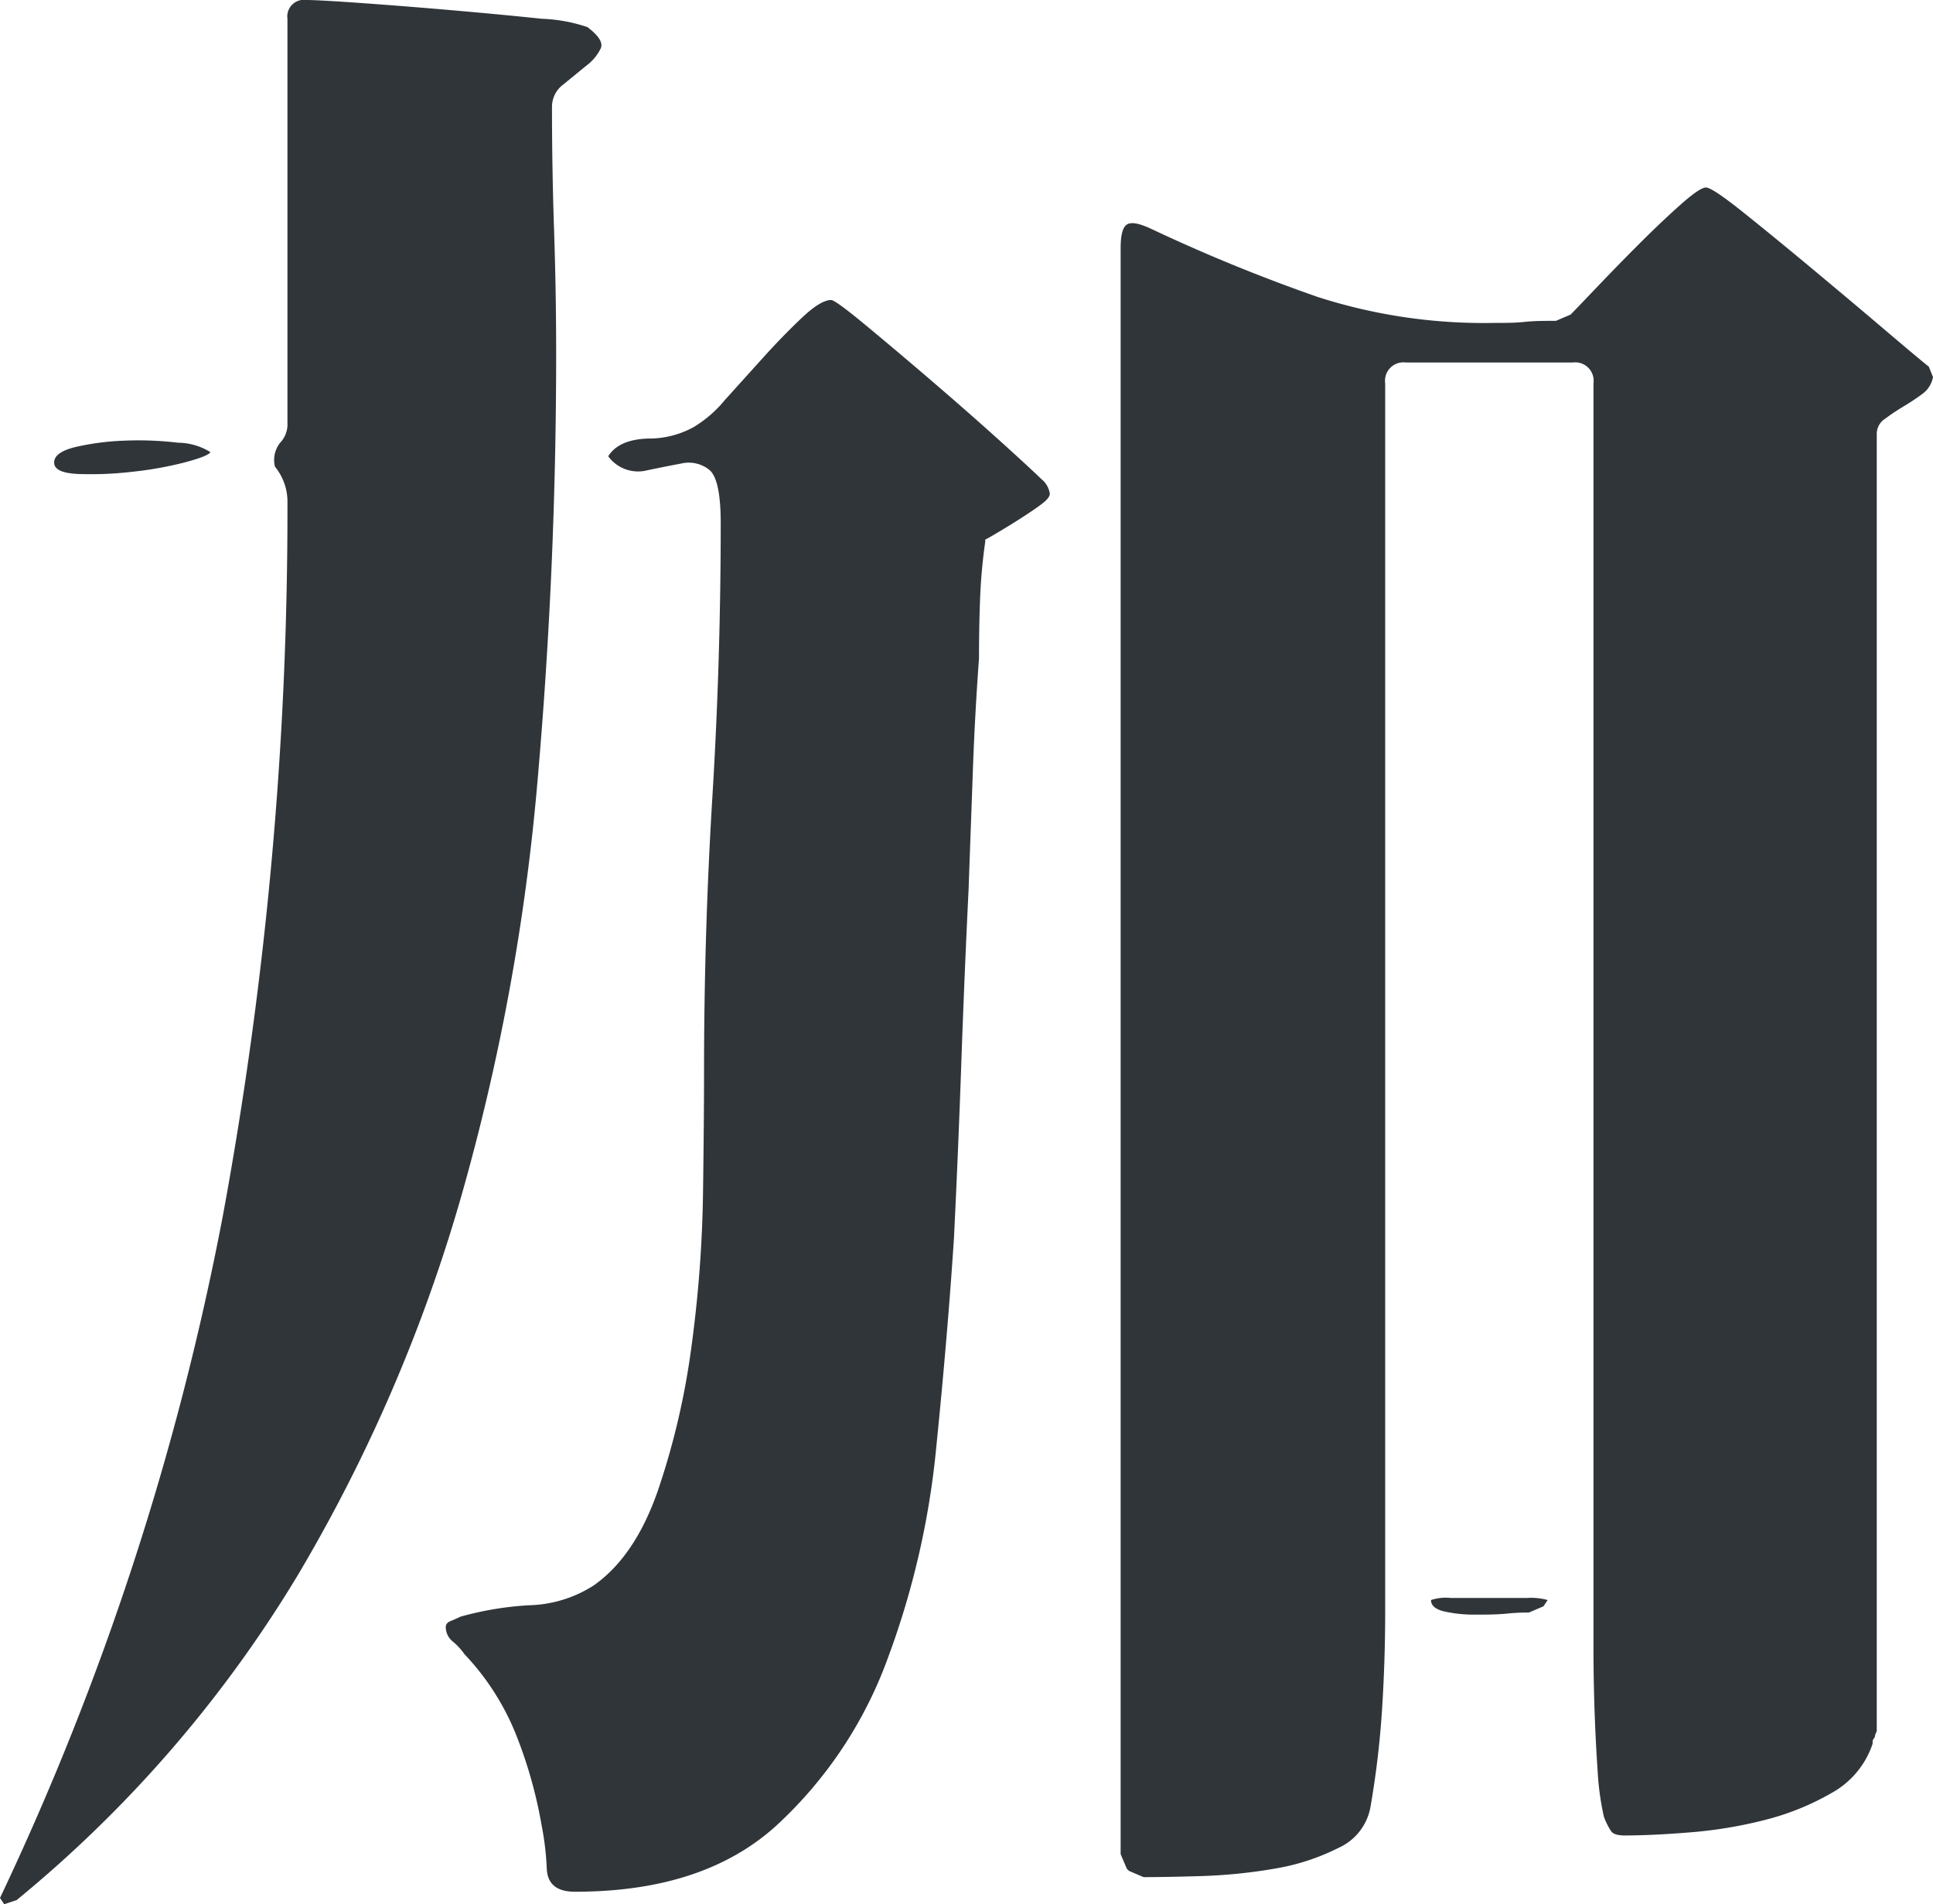 <svg xmlns="http://www.w3.org/2000/svg" viewBox="0 0 185.6 182.8"><defs><style>.cls-1{fill:#30353a;}</style></defs><title>black-2</title><g id="レイヤー_2" data-name="レイヤー 2"><g id="top-page"><path class="cls-1" d="M0,182.2a271.62,271.62,0,0,0,21.4-65.5A372.82,372.82,0,0,0,27.6,48a5.32,5.32,0,0,0-1.2-3.2,2.67,2.67,0,0,1,.5-2.3,2.56,2.56,0,0,0,.7-1.9V1.8A1.59,1.59,0,0,1,29.4,0q1.2,0,5.4.3t8.8.7c3.07.27,5.86.53,8.4.8a15.43,15.43,0,0,1,4.4.8c1.06.8,1.5,1.47,1.3,2a4.43,4.43,0,0,1-1.4,1.7L54.1,8.1A2.67,2.67,0,0,0,53,10.2q0,6,.2,11.9T53.4,34q0,20.6-1.8,41.1a211.25,211.25,0,0,1-7.3,39.7,154.66,154.66,0,0,1-15.7,36.4,120.86,120.86,0,0,1-27,31.2l-1.2.4ZM20.2,43.4c-.13.27-1,.6-2.5,1a35.14,35.14,0,0,1-5.1.9,33.82,33.82,0,0,1-5.1.2c-1.54-.07-2.3-.43-2.3-1.1s.7-1.17,2.1-1.5a25,25,0,0,1,4.7-.6,32,32,0,0,1,5.1.2A6,6,0,0,1,20.2,43.4Zm38.2.4c.67-1.07,1.93-1.63,3.8-1.7A8.89,8.89,0,0,0,66.6,41a11.65,11.65,0,0,0,3-2.6l3.7-4.1q1.9-2.1,3.7-3.8c1.2-1.13,2.13-1.7,2.8-1.7q.4,0,3.3,2.4c1.93,1.6,4.07,3.4,6.4,5.4s4.53,3.93,6.6,5.8,3.36,3.07,3.9,3.6a2.2,2.2,0,0,1,.8,1.4c0,.27-.27.6-.8,1s-1.17.83-1.9,1.3-1.43.9-2.1,1.3-1.13.67-1.4.8V52a52.93,52.93,0,0,0-.5,5.6c-.07,1.87-.1,3.73-.1,5.6q-.41,5.6-.6,11.1c-.13,3.67-.27,7.37-.4,11.1q-.41,8.4-.7,16.7t-.7,16.7q-.6,9.2-1.7,20.1a79.78,79.78,0,0,1-4.7,20.4,40.71,40.71,0,0,1-10.6,15.9q-7,6.41-19.4,6.4c-1.74,0-2.63-.73-2.7-2.2a27.75,27.75,0,0,0-.5-4.2,43.62,43.62,0,0,0-2.5-8.8,24.38,24.38,0,0,0-4.9-7.6,6.31,6.31,0,0,0-1.1-1.2,1.79,1.79,0,0,1-.7-1.4c0-.27.16-.47.5-.6s.63-.27.9-.4a30.88,30.88,0,0,1,6.6-1.1,12,12,0,0,0,6.2-1.9q4-2.8,6.2-9.2a72.18,72.18,0,0,0,3.2-13.8,121.51,121.51,0,0,0,1.1-14.6q.1-7.2.1-11.8,0-13.2.8-26.3t.8-26.3q0-4.2-1.1-5.1a3.15,3.15,0,0,0-2.7-.6c-1.07.2-2.23.43-3.5.7A3.54,3.54,0,0,1,58.4,43.8ZM107.6,178V23.8c0-1.33.23-2.1.7-2.3s1.23,0,2.3.5a163.55,163.55,0,0,0,15.9,6.5A52.05,52.05,0,0,0,143.4,31c1.06,0,2.06,0,3-.1s1.93-.1,3-.1l1.4-.6c.4-.4,1.23-1.27,2.5-2.6s2.6-2.7,4-4.1,2.73-2.67,4-3.8,2.1-1.7,2.5-1.7,1.6.8,3.6,2.4,4.2,3.4,6.6,5.4,4.7,3.93,6.9,5.8,3.63,3.07,4.3,3.6l.4,1a2.59,2.59,0,0,1-1,1.6,21.62,21.62,0,0,1-1.8,1.2,20.07,20.07,0,0,0-1.8,1.2,1.72,1.72,0,0,0-.8,1.4V166.2a1.63,1.63,0,0,0-.2.6.59.59,0,0,0-.2.4v.2a8.44,8.44,0,0,1-3.9,4.7,25.05,25.05,0,0,1-6.4,2.6,42.61,42.61,0,0,1-7.2,1.2q-3.7.3-6.3.3c-.67,0-1.1-.13-1.3-.4a6.8,6.8,0,0,1-.7-1.4,26.23,26.23,0,0,1-.6-4.4c-.13-1.87-.23-3.83-.3-5.9s-.1-4.07-.1-6V36.8a1.77,1.77,0,0,0-2-2H135a1.77,1.77,0,0,0-2,2v118q0,4.6-.3,9.3a87.39,87.39,0,0,1-1.1,9.3,5.33,5.33,0,0,1-3.1,4,21.3,21.3,0,0,1-6.2,2,50.45,50.45,0,0,1-7,.7c-2.34.07-4.17.1-5.5.1l-1.4-.6-.2-.2Zm39.2-23.2c-.4,0-1.1,0-2.1.1s-2,.1-3.1.1a12.92,12.92,0,0,1-2.9-.3c-.87-.2-1.3-.57-1.3-1.1a4.49,4.49,0,0,1,1.9-.2h7.3a5.94,5.94,0,0,1,2,.2l-.4.6Z"/></g></g></svg>
